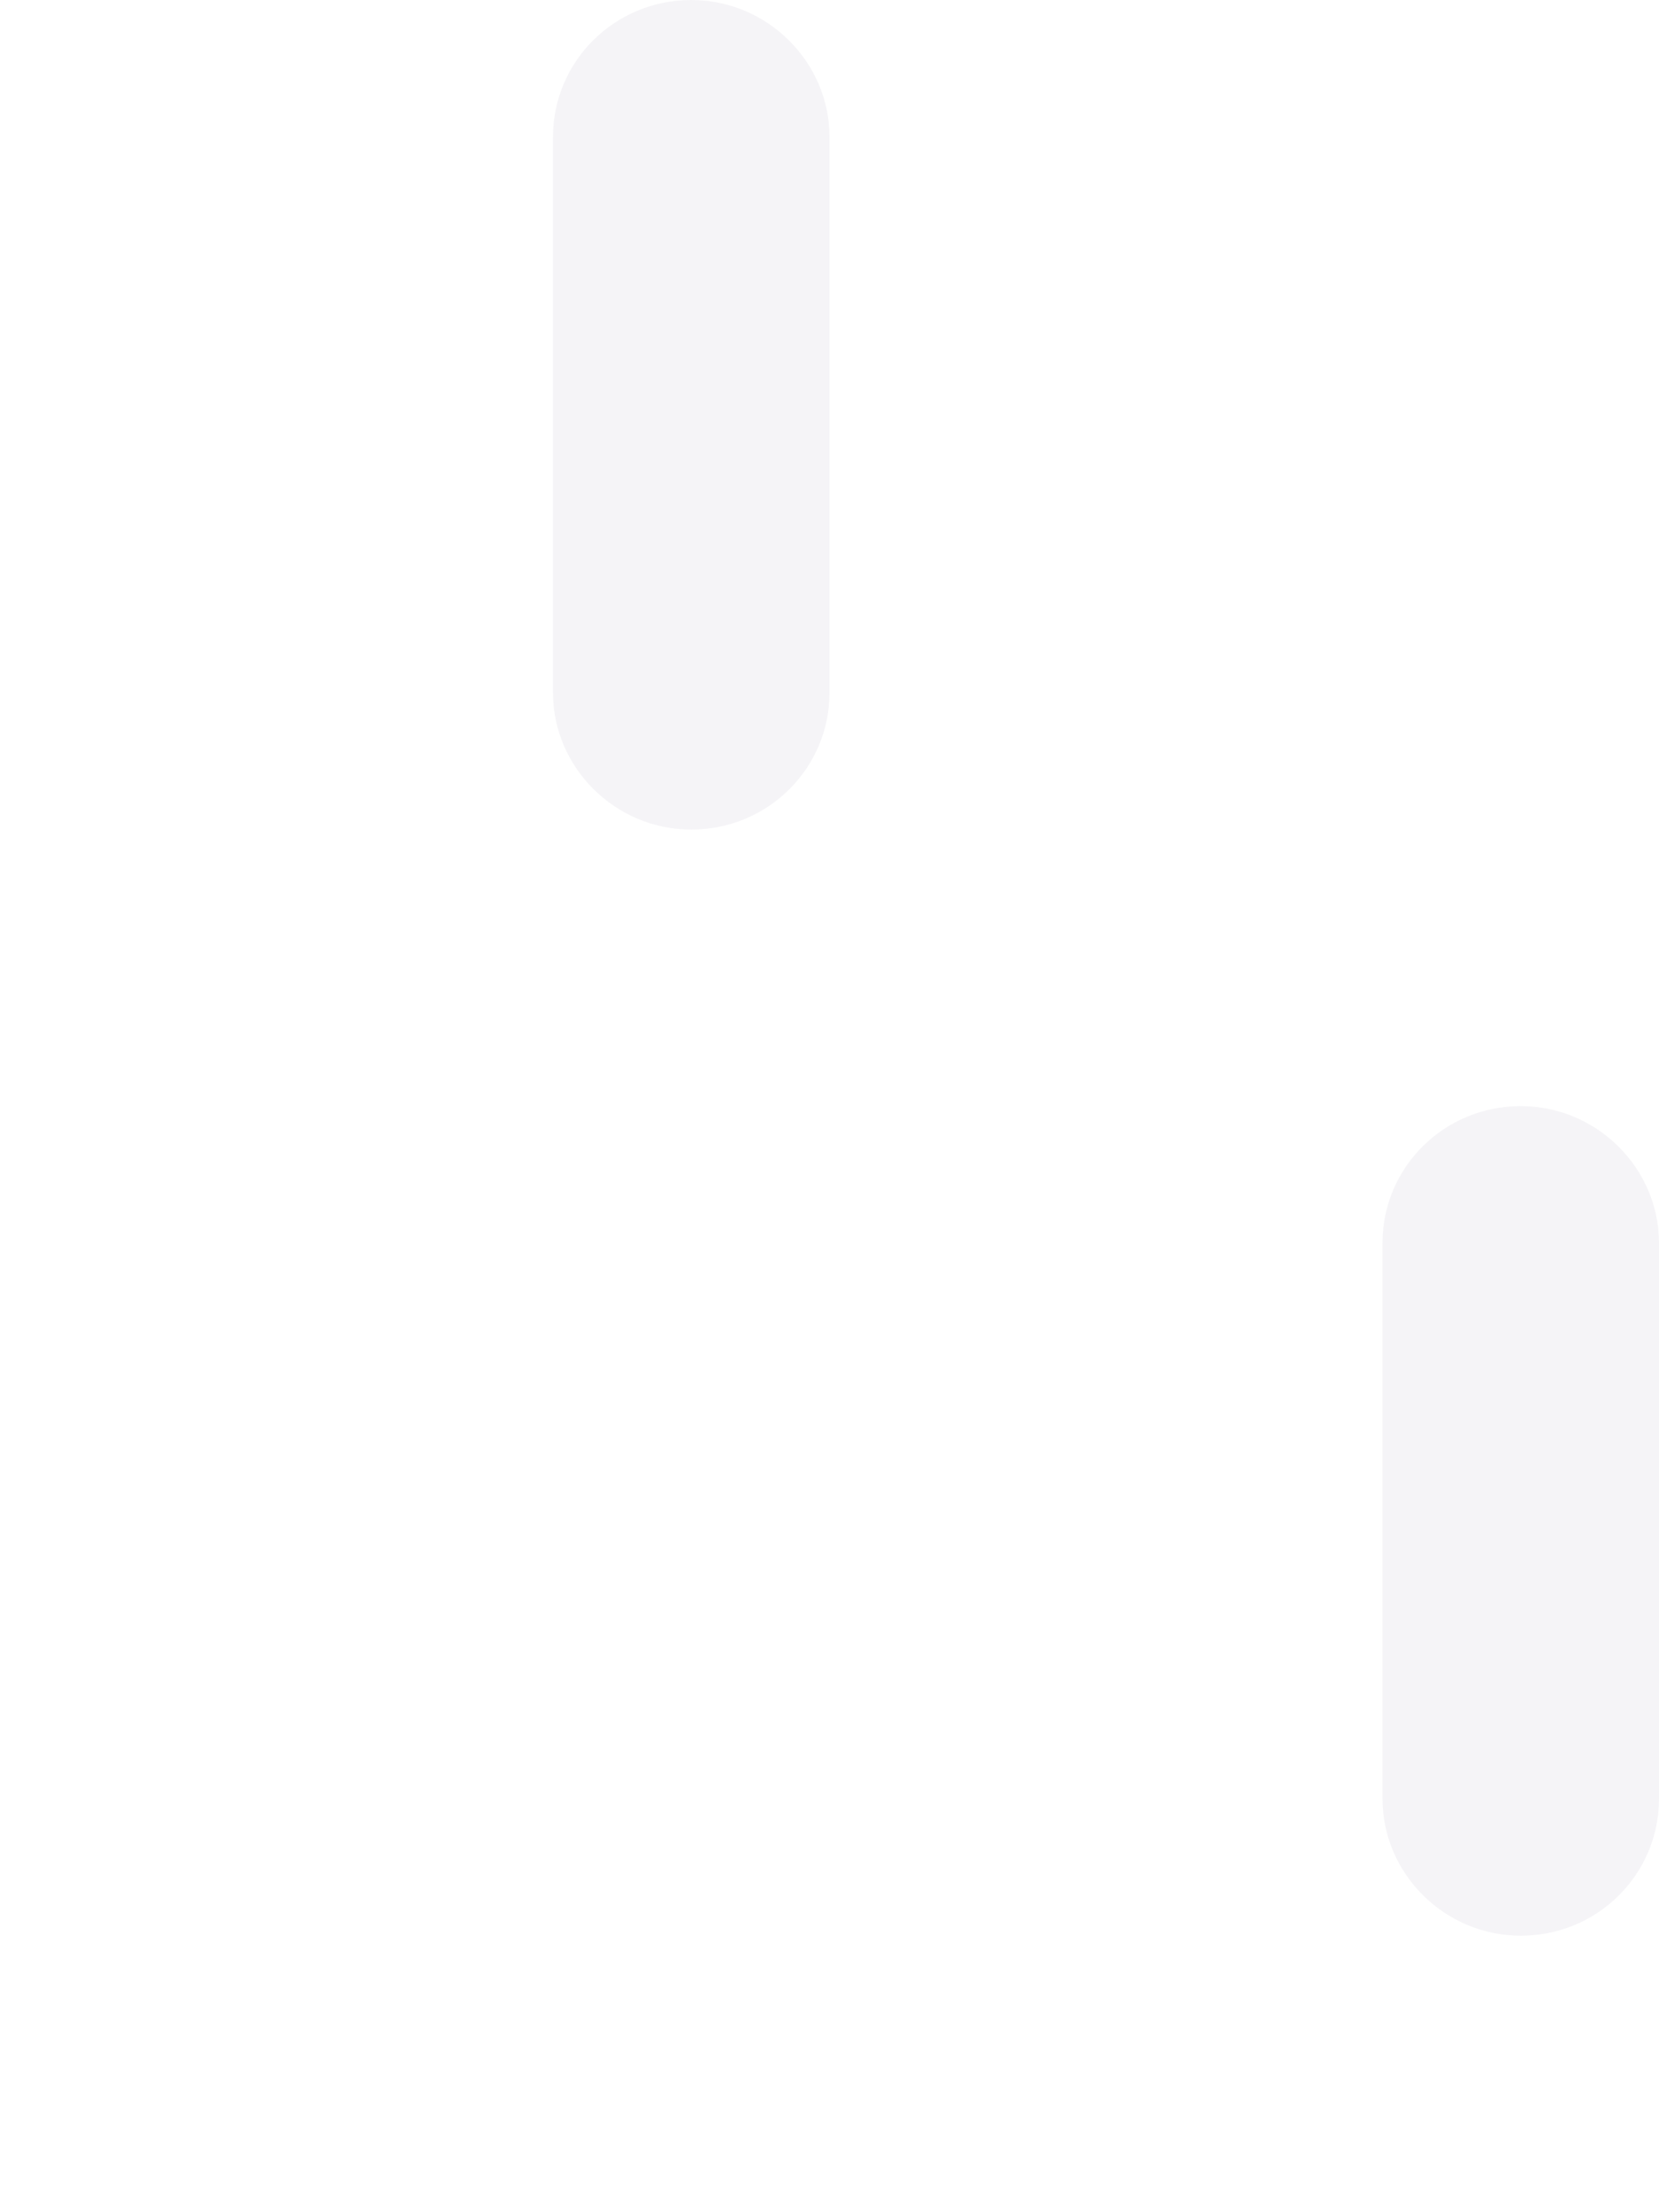 <svg width="12" height="16" viewBox="0 0 12 16" xmlns="http://www.w3.org/2000/svg">
  <path d="M4 .99C4 .445 4.444 0 5 0c.552 0 1 .45 1 .99v4.02C6 5.555 5.556 6 5 6c-.552 0-1-.45-1-.99V.99zm6 8c0-.546.444-.99 1-.99.552 0 1 .45 1 .99v4.02c0 .546-.444.99-1 .99-.552 0-1-.45-1-.99V8.99z" fill="#9C92AC" fill-opacity="0.1" fill-rule="evenodd"/>
</svg>
